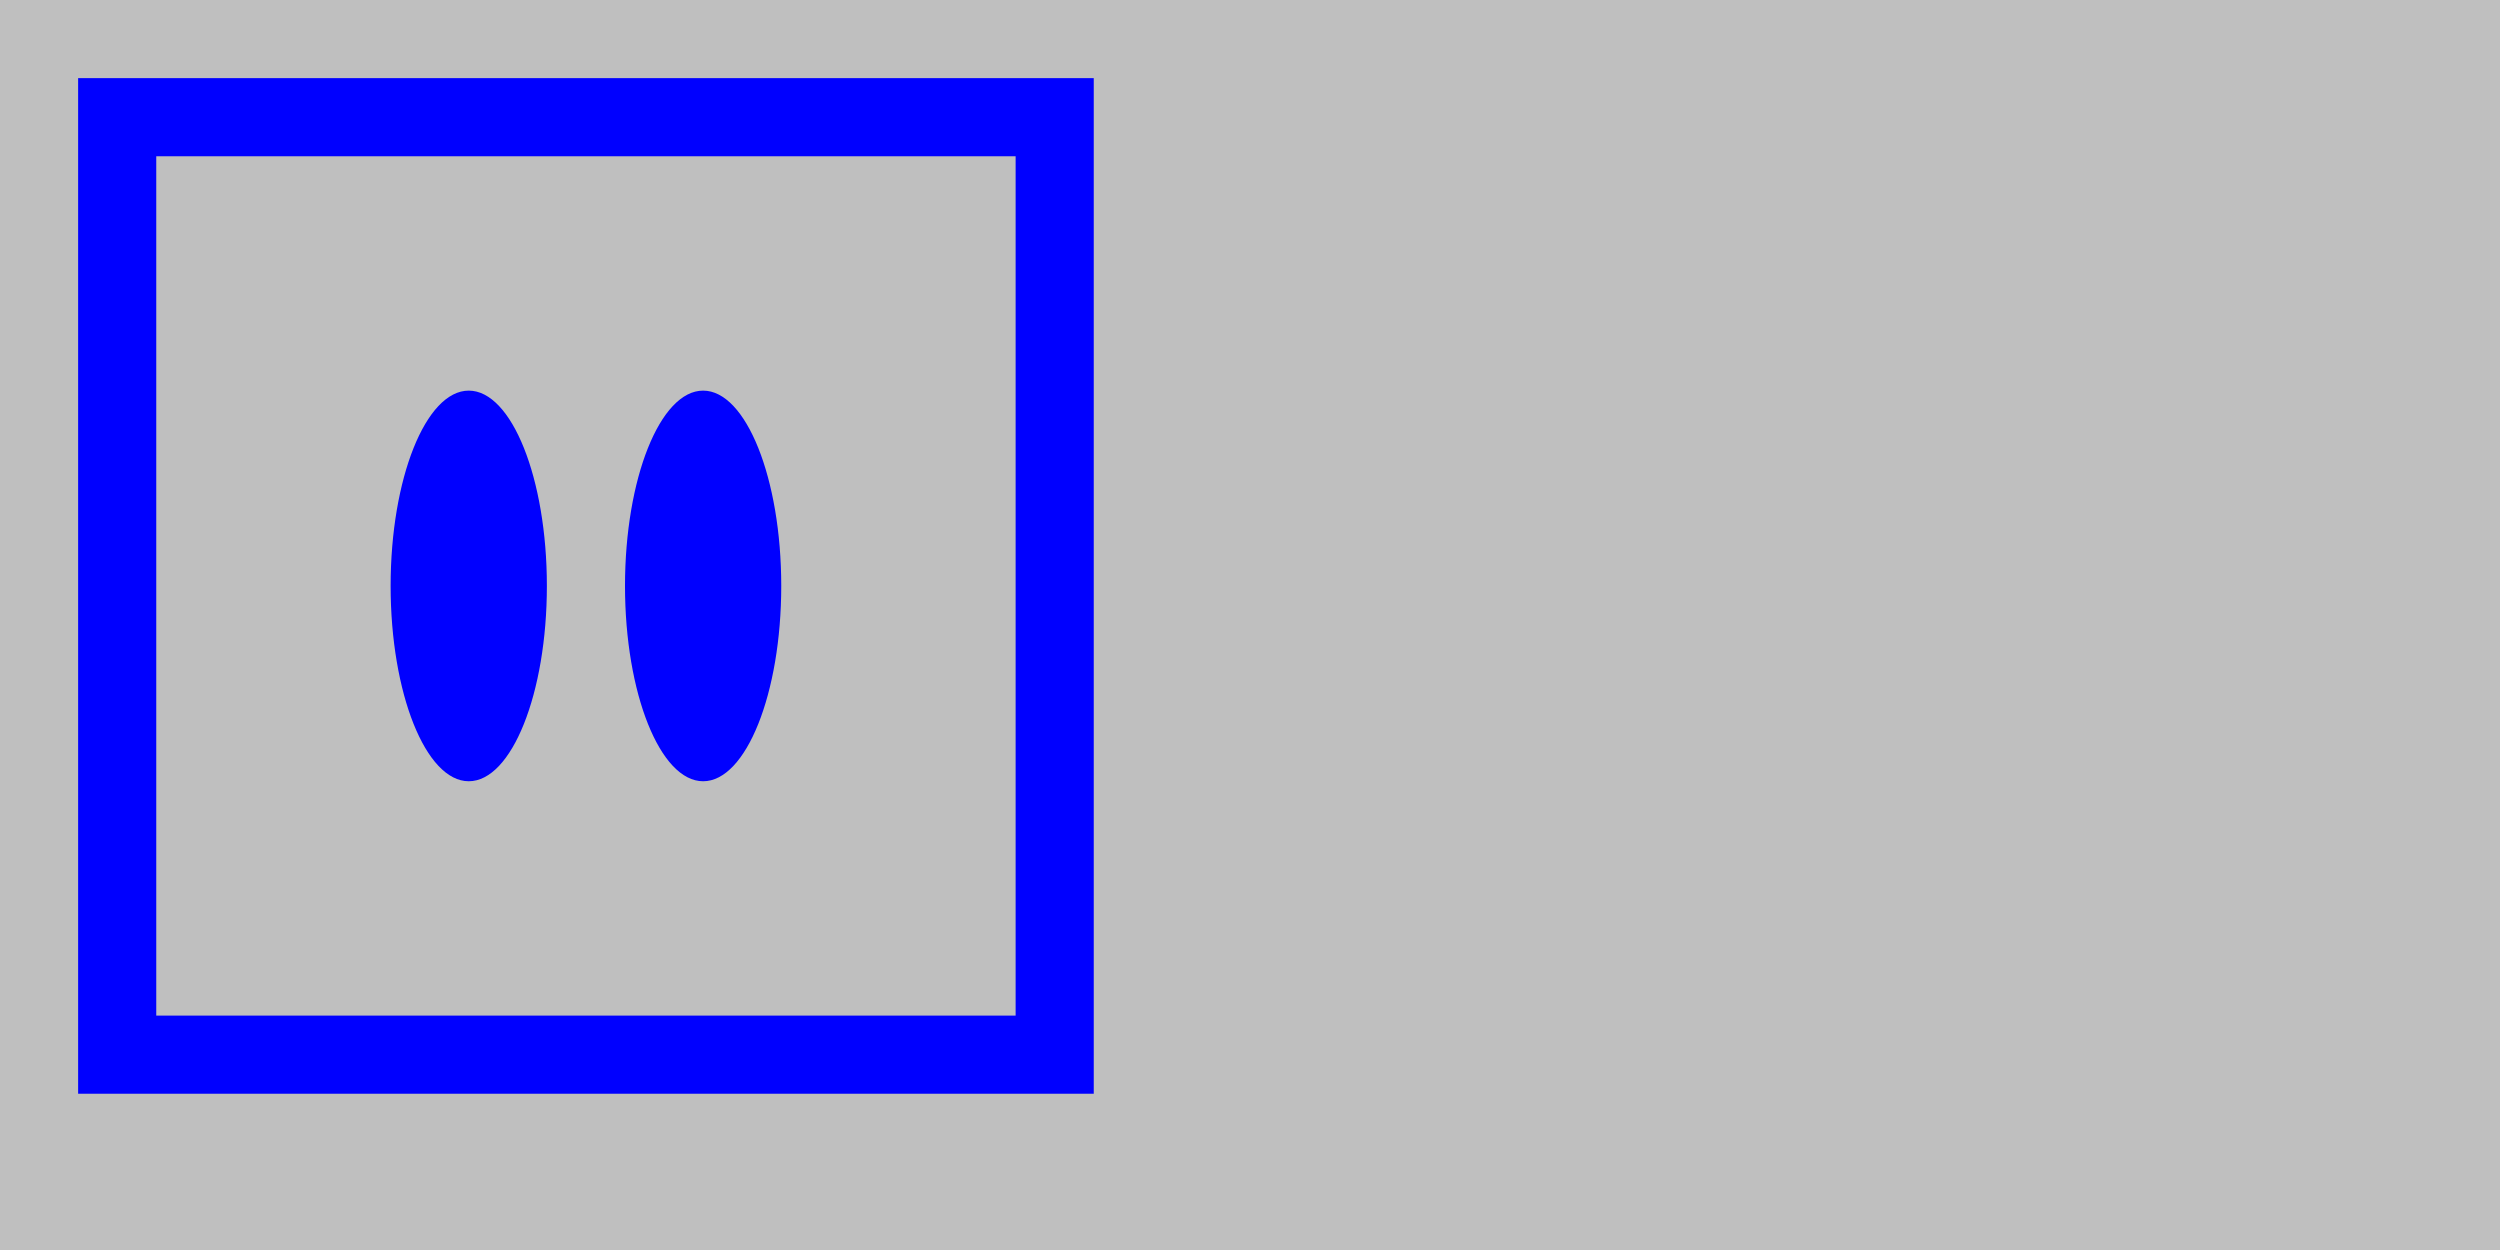 <svg xmlns="http://www.w3.org/2000/svg" width="32" height="16" viewBox="0 0 32 16" version="1.1">
	<rect x="0" y="0" width="100%" height="100%" fill="#bfbfbf" />
	<path d="M 1 7.500 L 1 14 7.500 14 L 14 14 14 7.500 L 14 1 7.500 1 L 1 1 1 7.500 M 2 7.500 L 2 13 7.500 13 L 13 13 13 7.500 L 13 2 7.500 2 L 2 2 2 7.500 M 5 7.500 C 5 8.875, 5.450 10, 6 10 C 6.550 10, 7 8.875, 7 7.500 C 7 6.125, 6.550 5, 6 5 C 5.450 5, 5 6.125, 5 7.500 M 8 7.500 C 8 8.875, 8.450 10, 9 10 C 9.550 10, 10 8.875, 10 7.500 C 10 6.125, 9.550 5, 9 5 C 8.450 5, 8 6.125, 8 7.500" stroke="none" fill="blue" fill-rule="evenodd"/>
</svg>